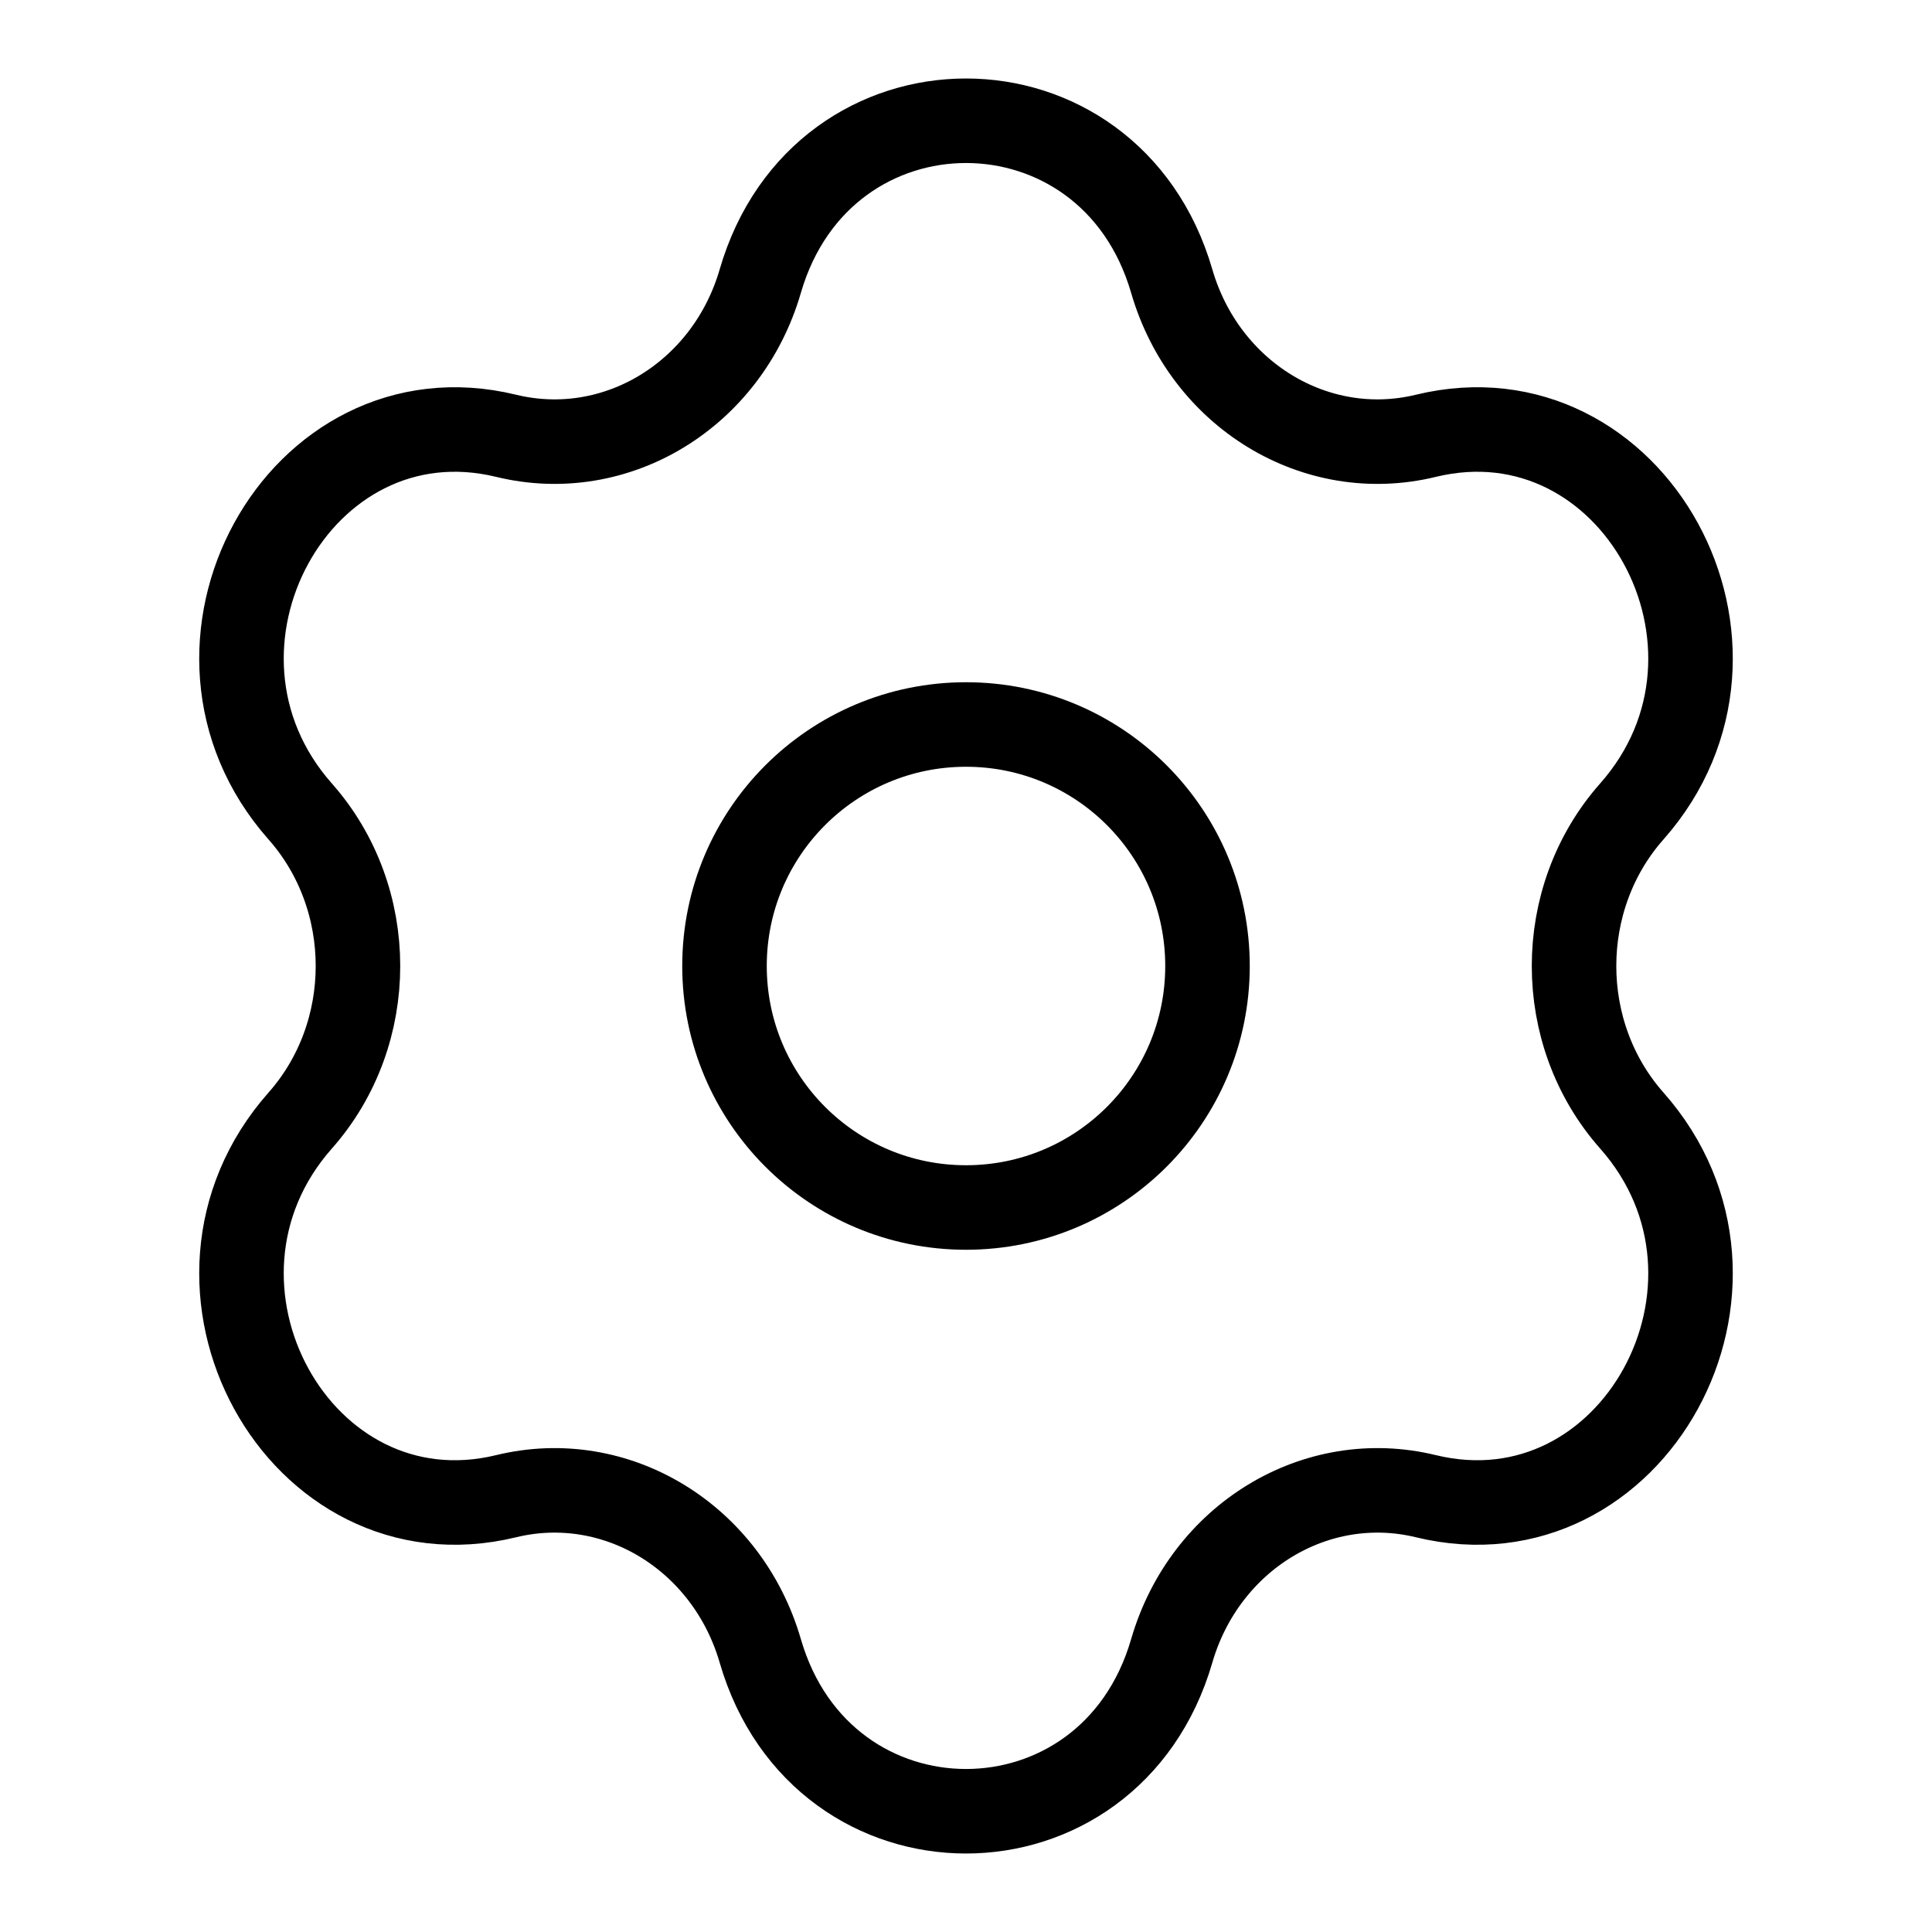 <svg width="16" height="16" viewBox="0 0 16 16" fill="none" xmlns="http://www.w3.org/2000/svg">
<path d="M10 8C10 9.105 9.105 10 8 10C6.895 10 6 9.105 6 8C6 6.895 6.895 6 8 6C9.105 6 10 6.895 10 8Z" stroke="black" stroke-width="0.7"/>
<path d="M6.296 2.329C6.81 0.557 9.19 0.557 9.704 2.329C9.978 3.271 10.898 3.831 11.809 3.609C13.523 3.193 14.713 5.364 13.514 6.72C12.876 7.441 12.876 8.559 13.514 9.28C14.713 10.636 13.523 12.807 11.809 12.391C10.898 12.169 9.978 12.729 9.704 13.671C9.19 15.443 6.81 15.443 6.296 13.671C6.022 12.729 5.102 12.169 4.191 12.391C2.477 12.807 1.287 10.636 2.486 9.28C3.124 8.559 3.124 7.441 2.486 6.72C1.287 5.364 2.477 3.193 4.191 3.609C5.102 3.831 6.022 3.271 6.296 2.329Z" stroke="black" stroke-width="0.7"/>
</svg>
